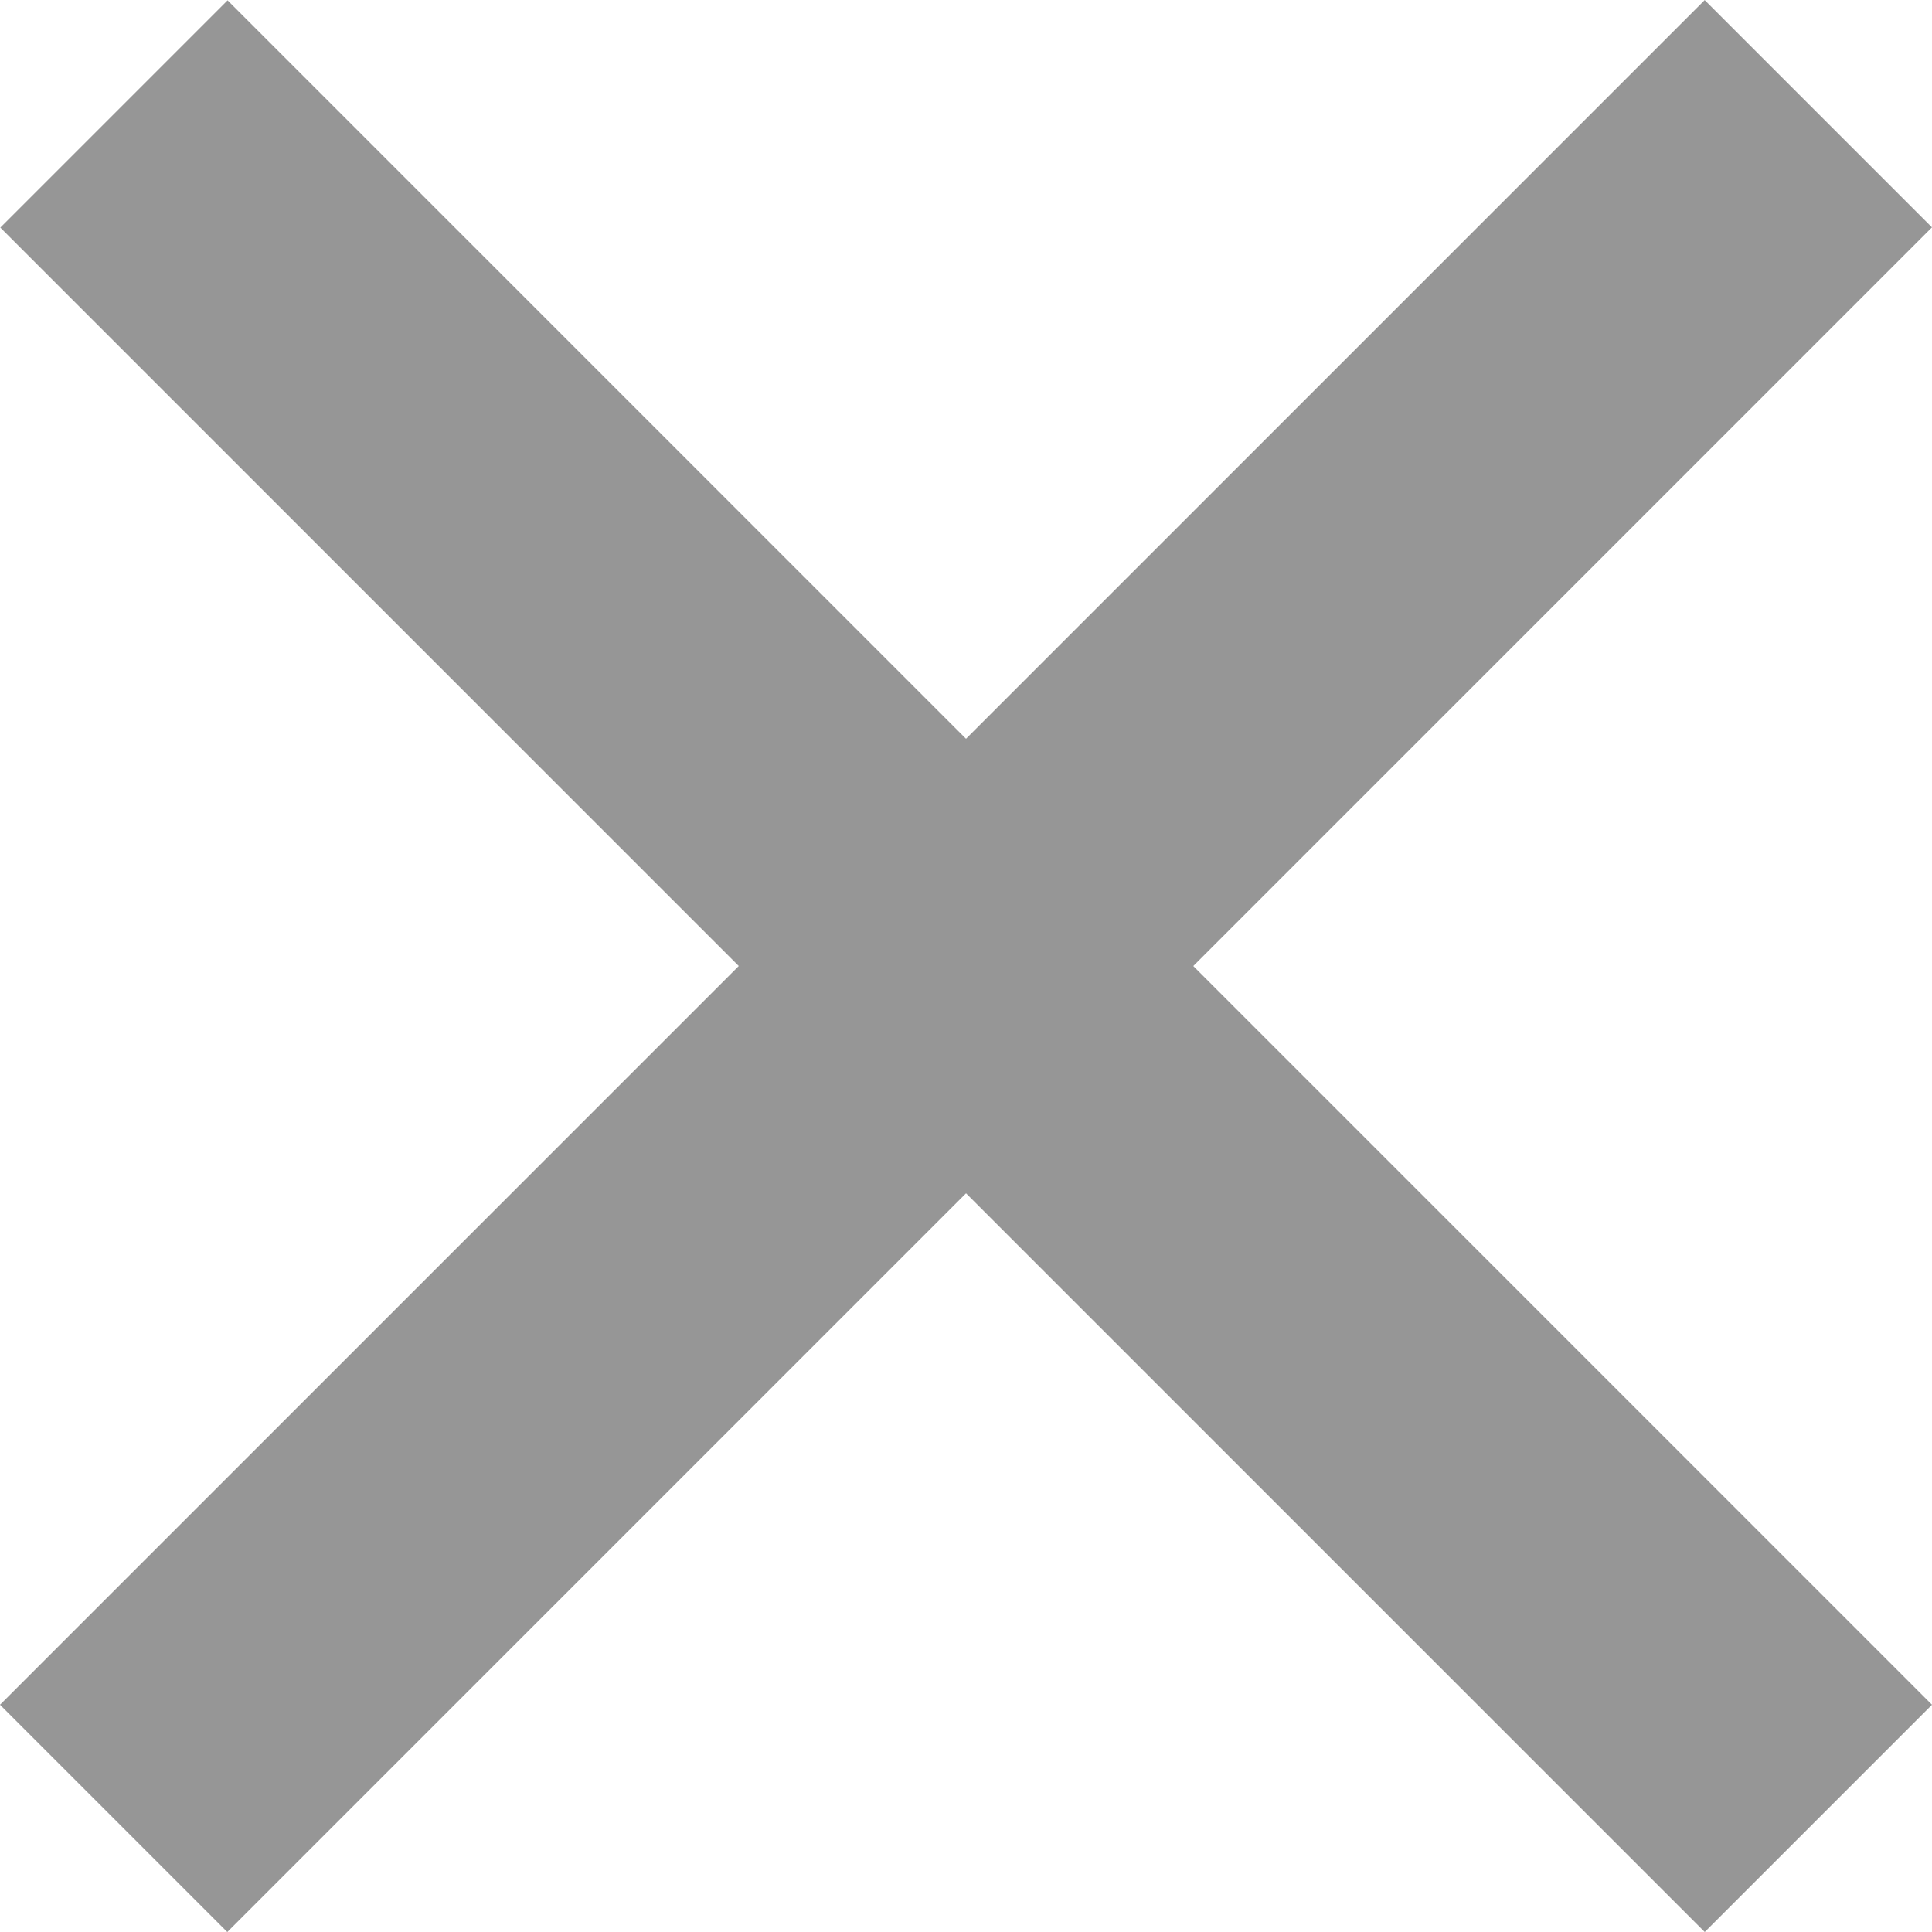 <svg width="16" height="16" viewBox="0 0 16 16" fill="none" xmlns="http://www.w3.org/2000/svg">
<g opacity="0.5">
<rect y="14.118" width="19.965" height="2.662" transform="rotate(-45 0 14.118)" fill="#2E2E2E"/>
<rect width="19.965" height="2.662" transform="matrix(-0.707 -0.707 -0.707 0.707 16 14.118)" fill="#2E2E2E"/>
</g>
</svg>
